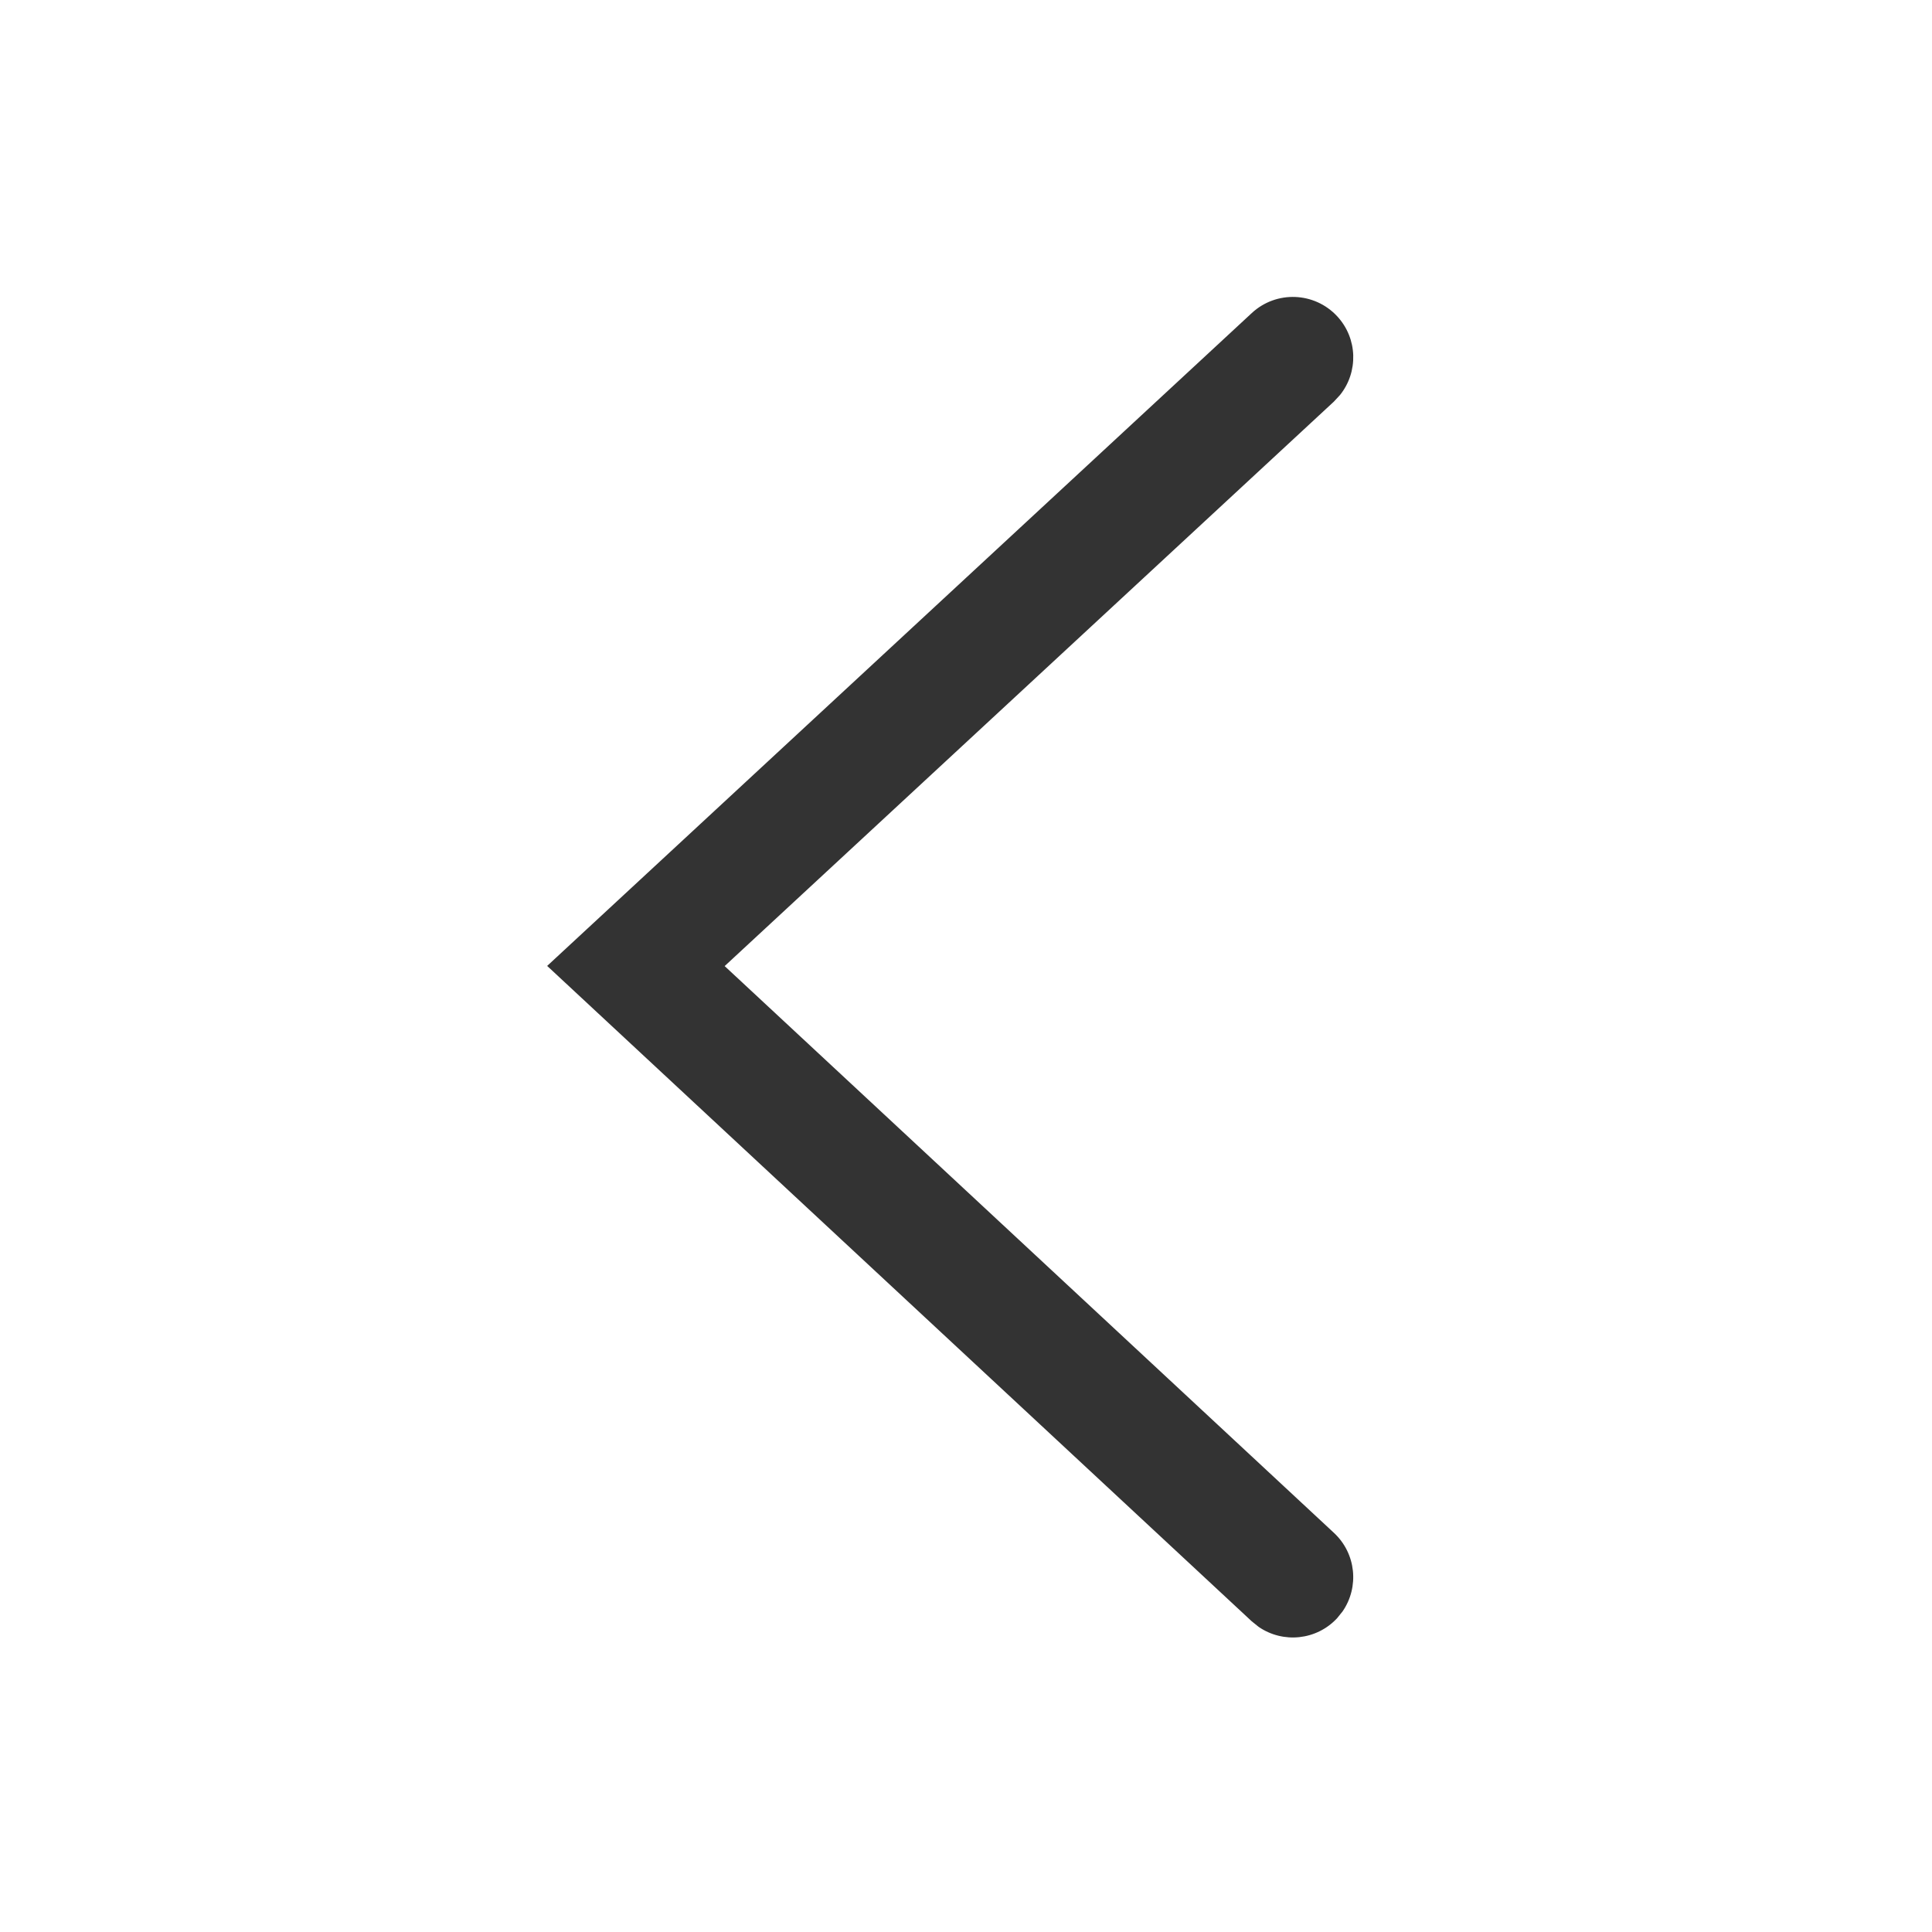 <?xml version="1.0" encoding="UTF-8"?>
<svg width="24px" height="24px" viewBox="0 0 24 24" version="1.1" xmlns="http://www.w3.org/2000/svg" xmlns:xlink="http://www.w3.org/1999/xlink">
    <!-- Generator: Sketch 60 (88103) - https://sketch.com -->
    <title>hdpi/标题栏-返回按钮-浅色模式</title>
    <desc>Created with Sketch.</desc>
    <g id="引擎组件" stroke="none" stroke-width="1" fill="none" fill-rule="evenodd" opacity="0.8">
        <g id="标题栏-返回按钮-浅色模式" fill="#000000">
            <g id="返回">
                <path d="M15.551,3.888 C15.855,3.607 16.329,3.625 16.611,3.929 C16.867,4.205 16.875,4.622 16.646,4.907 L16.57,4.989 L9.002,12.001 L16.571,19.042 C16.847,19.299 16.886,19.714 16.679,20.016 L16.61,20.102 C16.353,20.378 15.938,20.417 15.636,20.21 L15.55,20.141 L6.797,11.999 L15.551,3.888 Z" id="路径-8"></path>
            </g>
        </g>
    </g>
</svg>